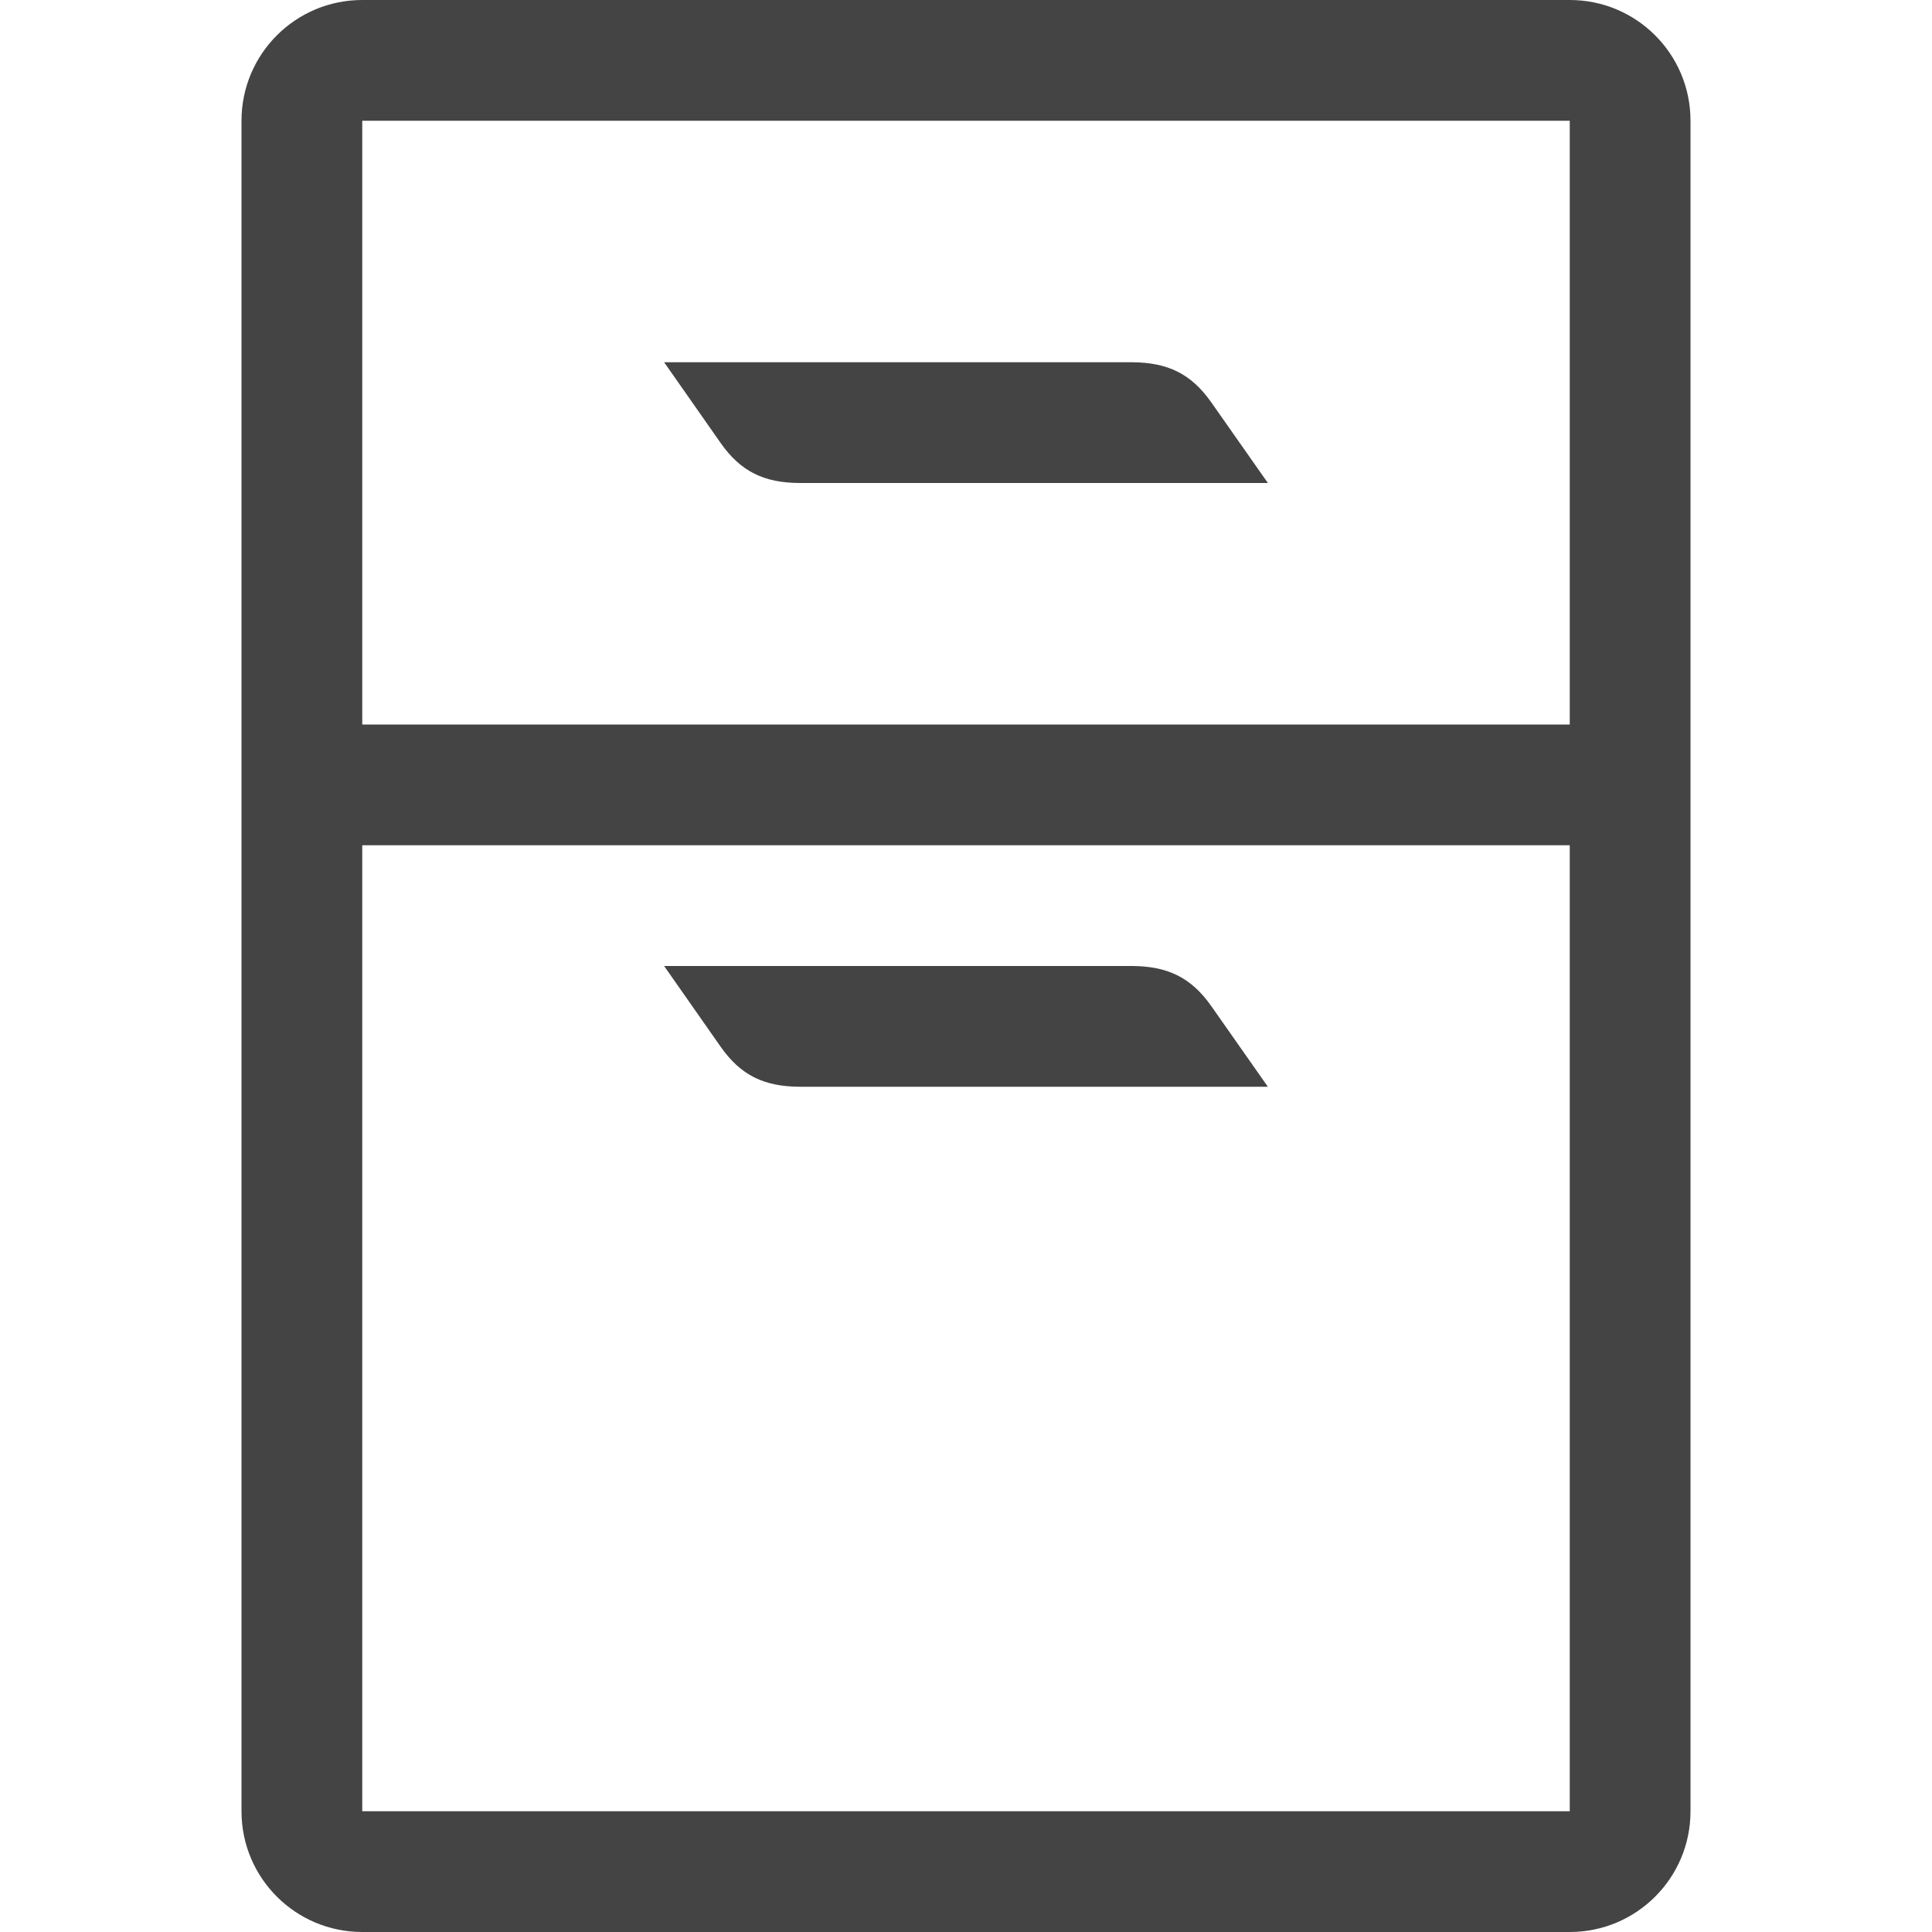 <!-- Generated by IcoMoon.io -->
<svg version="1.1" xmlns="http://www.w3.org/2000/svg" width="24" height="24" viewBox="0 0 24 24">
<title>file_cabinet</title>
<path fill="#444" d="M19.5 0h-15c-0.828 0-1.5 0.67-1.5 1.5v21c0 0.83 0.672 1.5 1.5 1.5h15c0.828 0 1.5-0.67 1.5-1.5v-21c0-0.83-0.672-1.5-1.5-1.5zM19.5 22.5h-15v-12h15v12zM19.5 9h-15v-7.5h15v7.5zM8.25 4.5h5.815c0.439 0.003 0.732 0.141 0.984 0.501l0.701 0.999h-5.816c-0.439-0.002-0.732-0.139-0.984-0.5l-0.7-1zM8.25 12h5.815c0.439 0.003 0.732 0.141 0.984 0.501l0.701 0.999h-5.816c-0.439-0.002-0.732-0.139-0.984-0.5l-0.7-1z"></path>
</svg>
